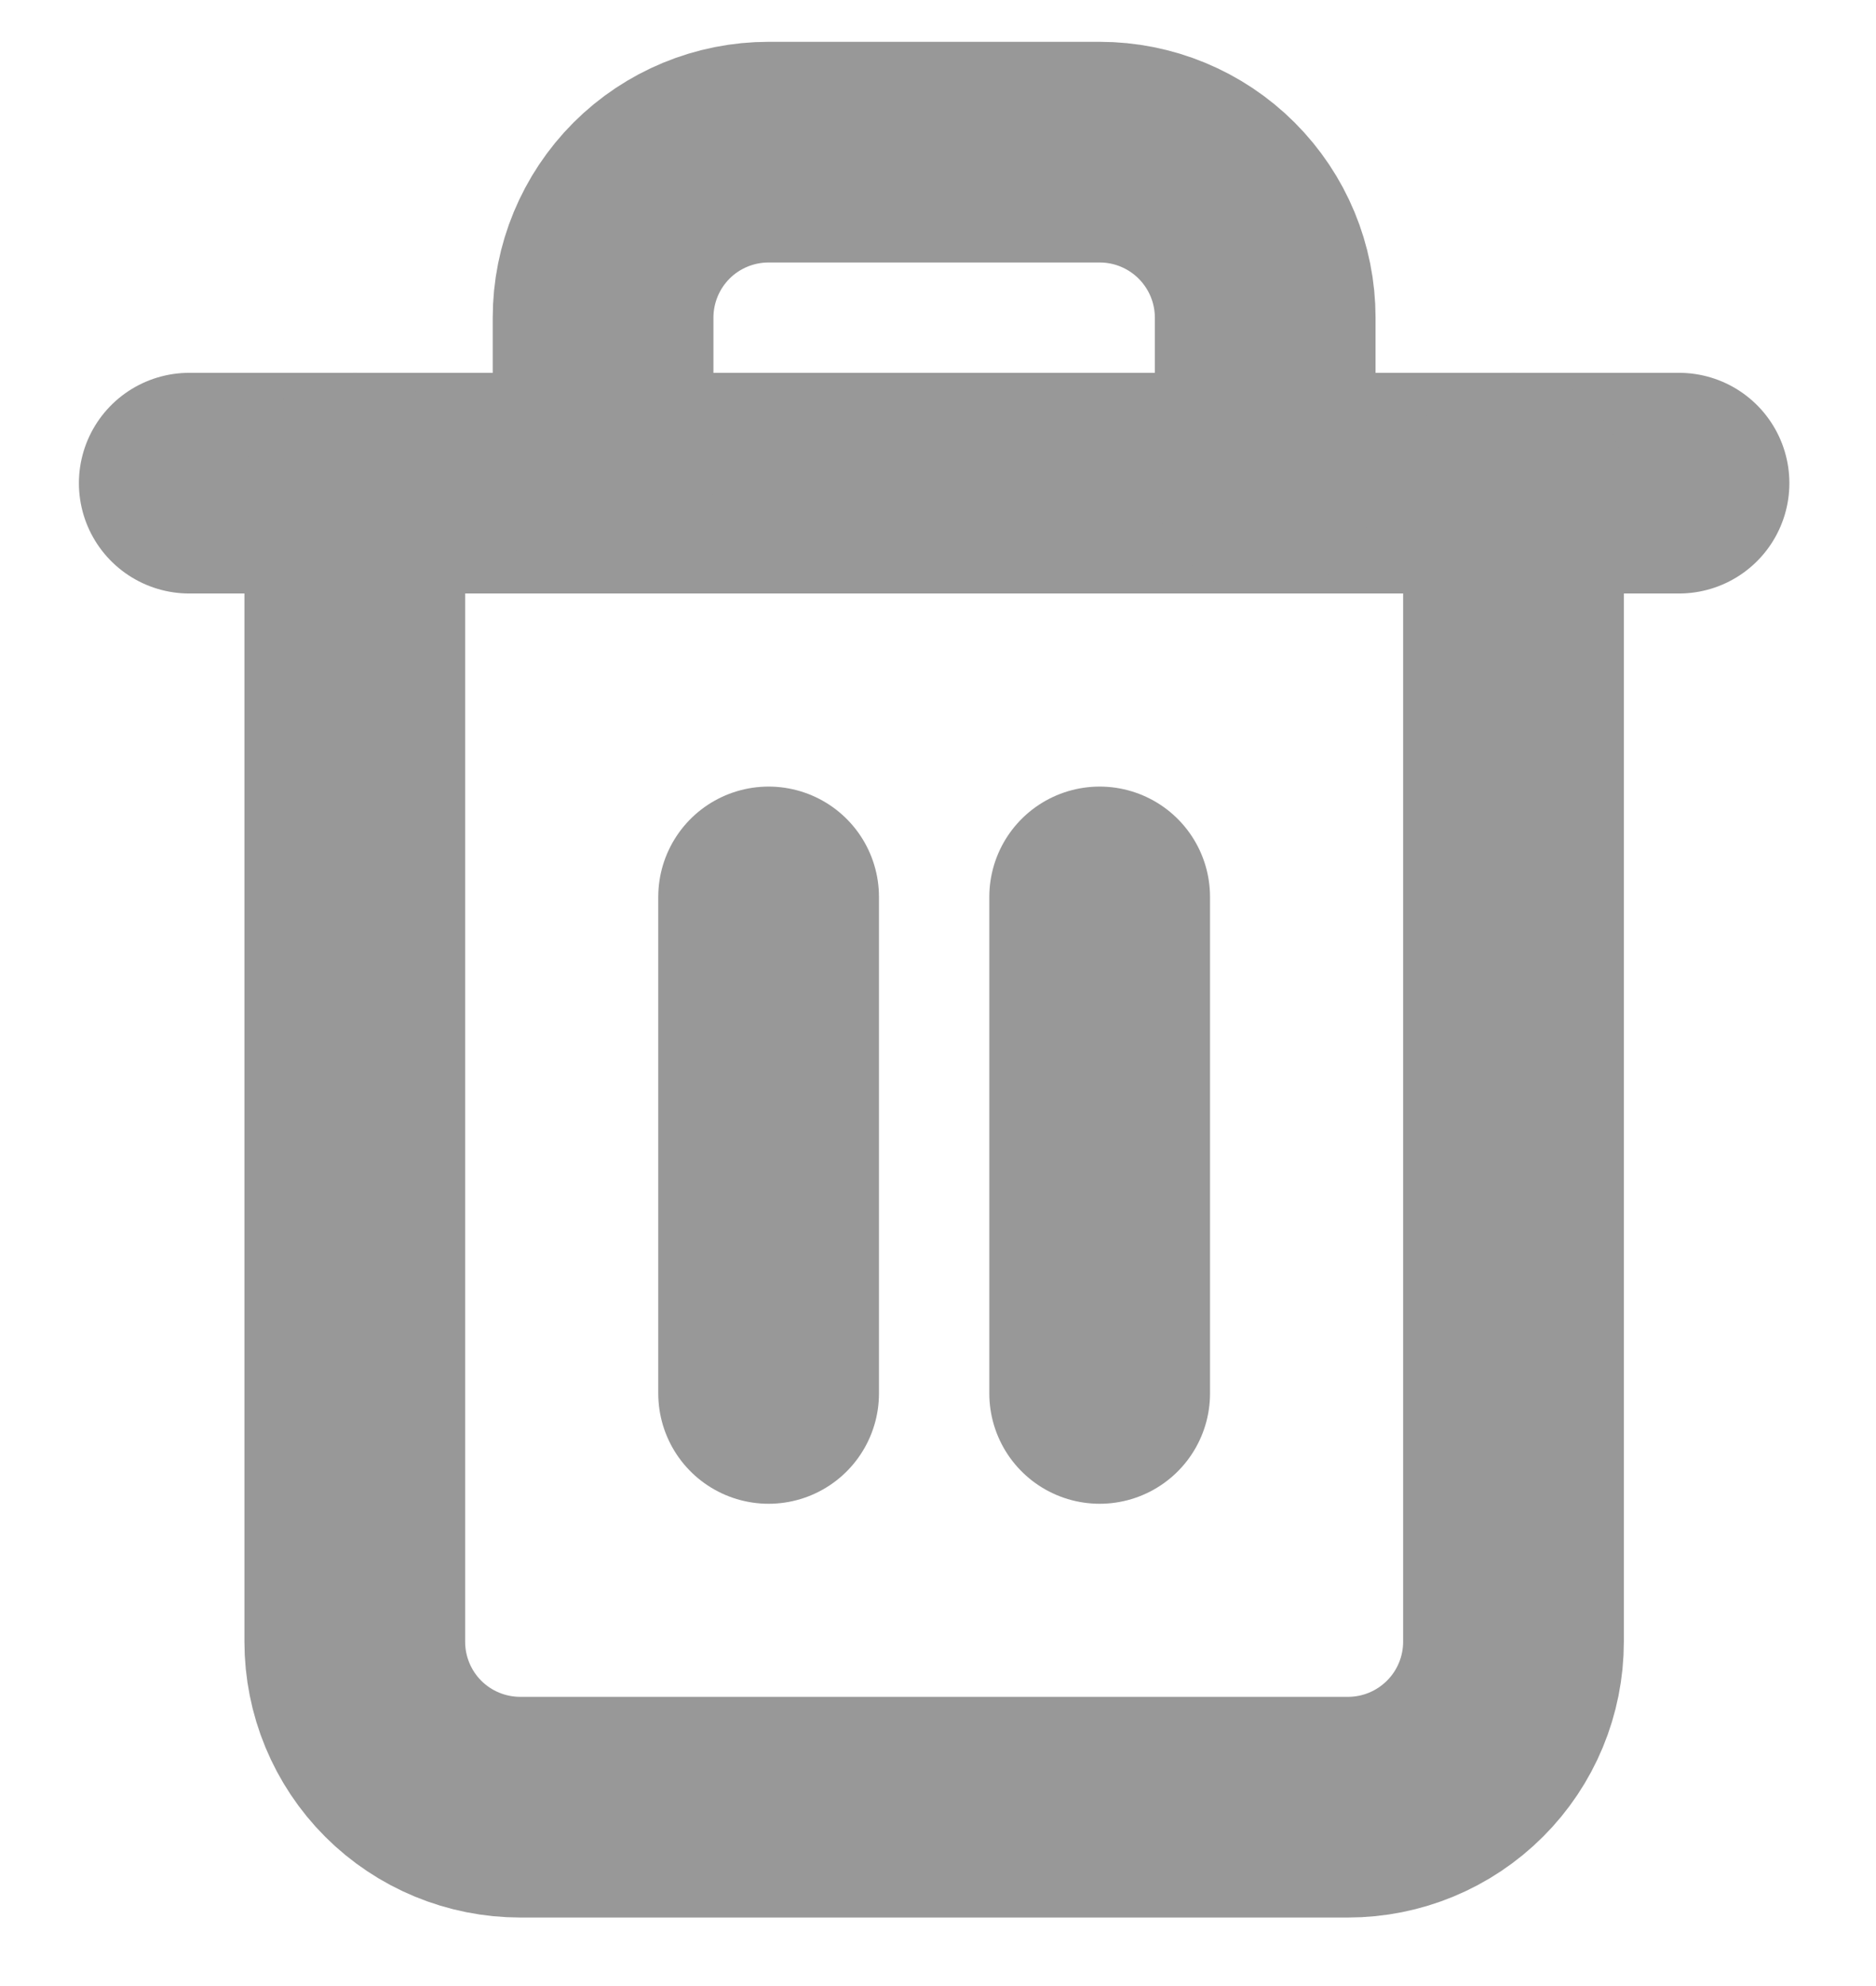 <svg width="17" height="18" viewBox="0 0 17 18" fill="none" xmlns="http://www.w3.org/2000/svg">
<path d="M1.715 4.379H3.215H15.215" stroke="#989898" stroke-width="2" stroke-linecap="round" stroke-linejoin="round"/>
<path d="M13.715 4.379V14.879C13.715 15.277 13.557 15.659 13.275 15.94C12.994 16.221 12.613 16.379 12.215 16.379H4.715C4.317 16.379 3.935 16.221 3.654 15.94C3.373 15.659 3.215 15.277 3.215 14.879V4.379M5.465 4.379V2.879C5.465 2.481 5.623 2.1 5.904 1.818C6.185 1.537 6.567 1.379 6.965 1.379H9.965C10.363 1.379 10.744 1.537 11.025 1.818C11.307 2.1 11.465 2.481 11.465 2.879V4.379" stroke="#989898" stroke-width="2" stroke-linecap="round" stroke-linejoin="round"/>
<path d="M6.965 8.129V12.629" stroke="#989898" stroke-width="2" stroke-linecap="round" stroke-linejoin="round"/>
<path d="M9.965 8.129V12.629" stroke="#989898" stroke-width="2" stroke-linecap="round" stroke-linejoin="round"/>
</svg>
